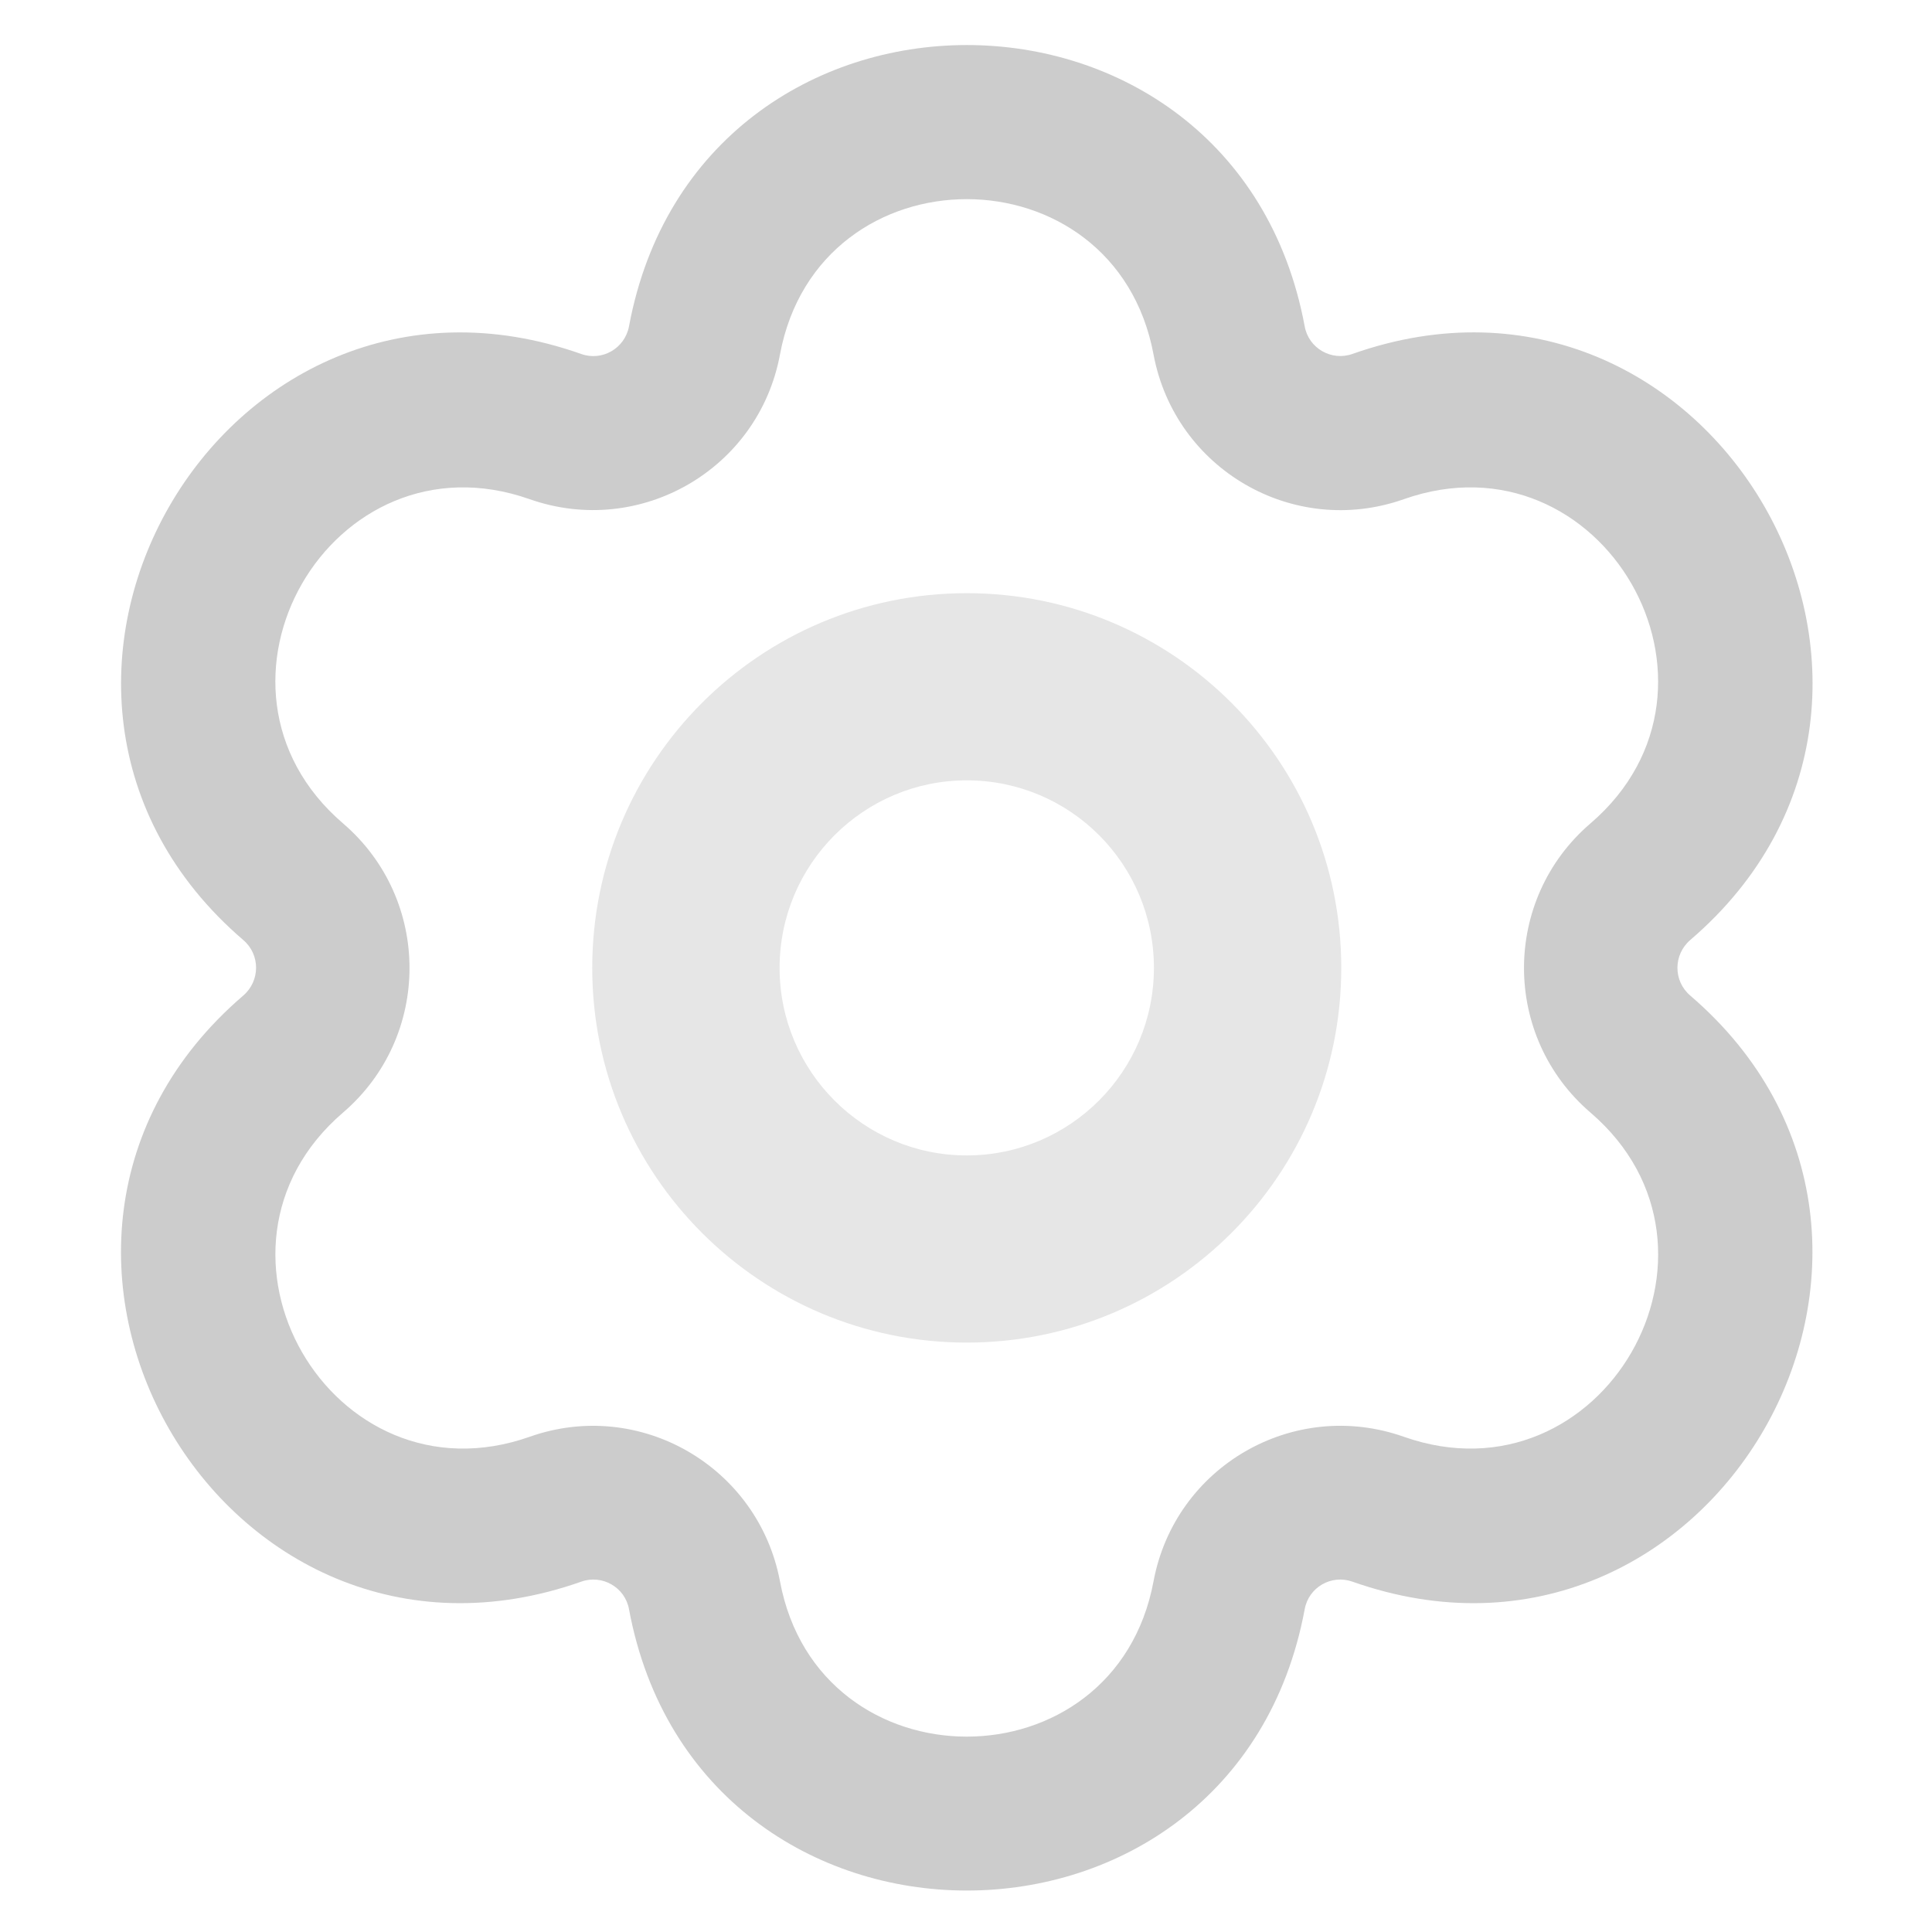 <?xml version="1.0" encoding="utf-8"?>
<!-- Generator: Adobe Illustrator 27.9.0, SVG Export Plug-In . SVG Version: 6.00 Build 0)  -->
<svg version="1.1" id="Layer_1" xmlns="http://www.w3.org/2000/svg" xmlns:xlink="http://www.w3.org/1999/xlink" x="0px" y="0px"
	 viewBox="0 0 1024 1024" style="enable-background:new 0 0 1024 1024;" xml:space="preserve">
<style type="text/css">
	.st0{fill:#CCCCCC;}
	.st1{fill:#E6E6E6;}
</style>
<path class="st0" d="M333.4,172.9c37-198.7,321.1-198.7,358.1,0c2.1,11.8,14.3,18.6,25.3,14.7c190.7-67.4,332,179.5,179.1,310.6
	c-9.1,7.8-9.1,21.8,0,29.5c152.8,131.2,11.5,377.9-179.1,310.6c-11.1-3.9-23.2,2.9-25.3,14.7c-37,198.7-321.1,198.7-358.1,0
	c-2.1-11.8-14.3-18.6-25.3-14.7C117.4,905.6-24,658.9,128.9,527.7c9.1-7.8,9.1-21.8,0-29.5c-152.8-131.2-11.5-377.9,179.1-310.6
	C319.1,191.6,331.2,184.7,333.4,172.9L333.4,172.9z M611.4,187.9c-20.5-109.8-177.5-109.8-198,0c-11.3,60.9-74.2,97.2-132.6,76.7
	c-105.2-37.1-183.7,99.1-99,171.8c47,40.3,47,113,0,153.3c-84.7,72.7-6.1,208.9,99,171.8c58.3-20.6,121.1,15.8,132.6,76.6
	c20.5,109.8,177.5,109.8,198,0c11.4-60.9,74.2-97.2,132.6-76.6c105.2,37.1,183.7-99.1,99-171.8c-47-40.3-47-113,0-153.3
	c84.7-72.7,6.1-208.9-99-171.8C685.6,285.2,622.8,248.8,611.4,187.9L611.4,187.9z"/>
<path class="st1" d="M512.4,314.4c109.6,0,198.5,88.9,198.5,198.6S622,711.6,512.4,711.6S313.9,622.7,313.9,513
	S402.8,314.4,512.4,314.4L512.4,314.4z M512.4,413.6c-54.7,0-99.2,44.5-99.2,99.4s44.5,99.4,99.2,99.4s99.2-44.5,99.2-99.4
	S567.3,413.6,512.4,413.6L512.4,413.6z"/>
</svg>
